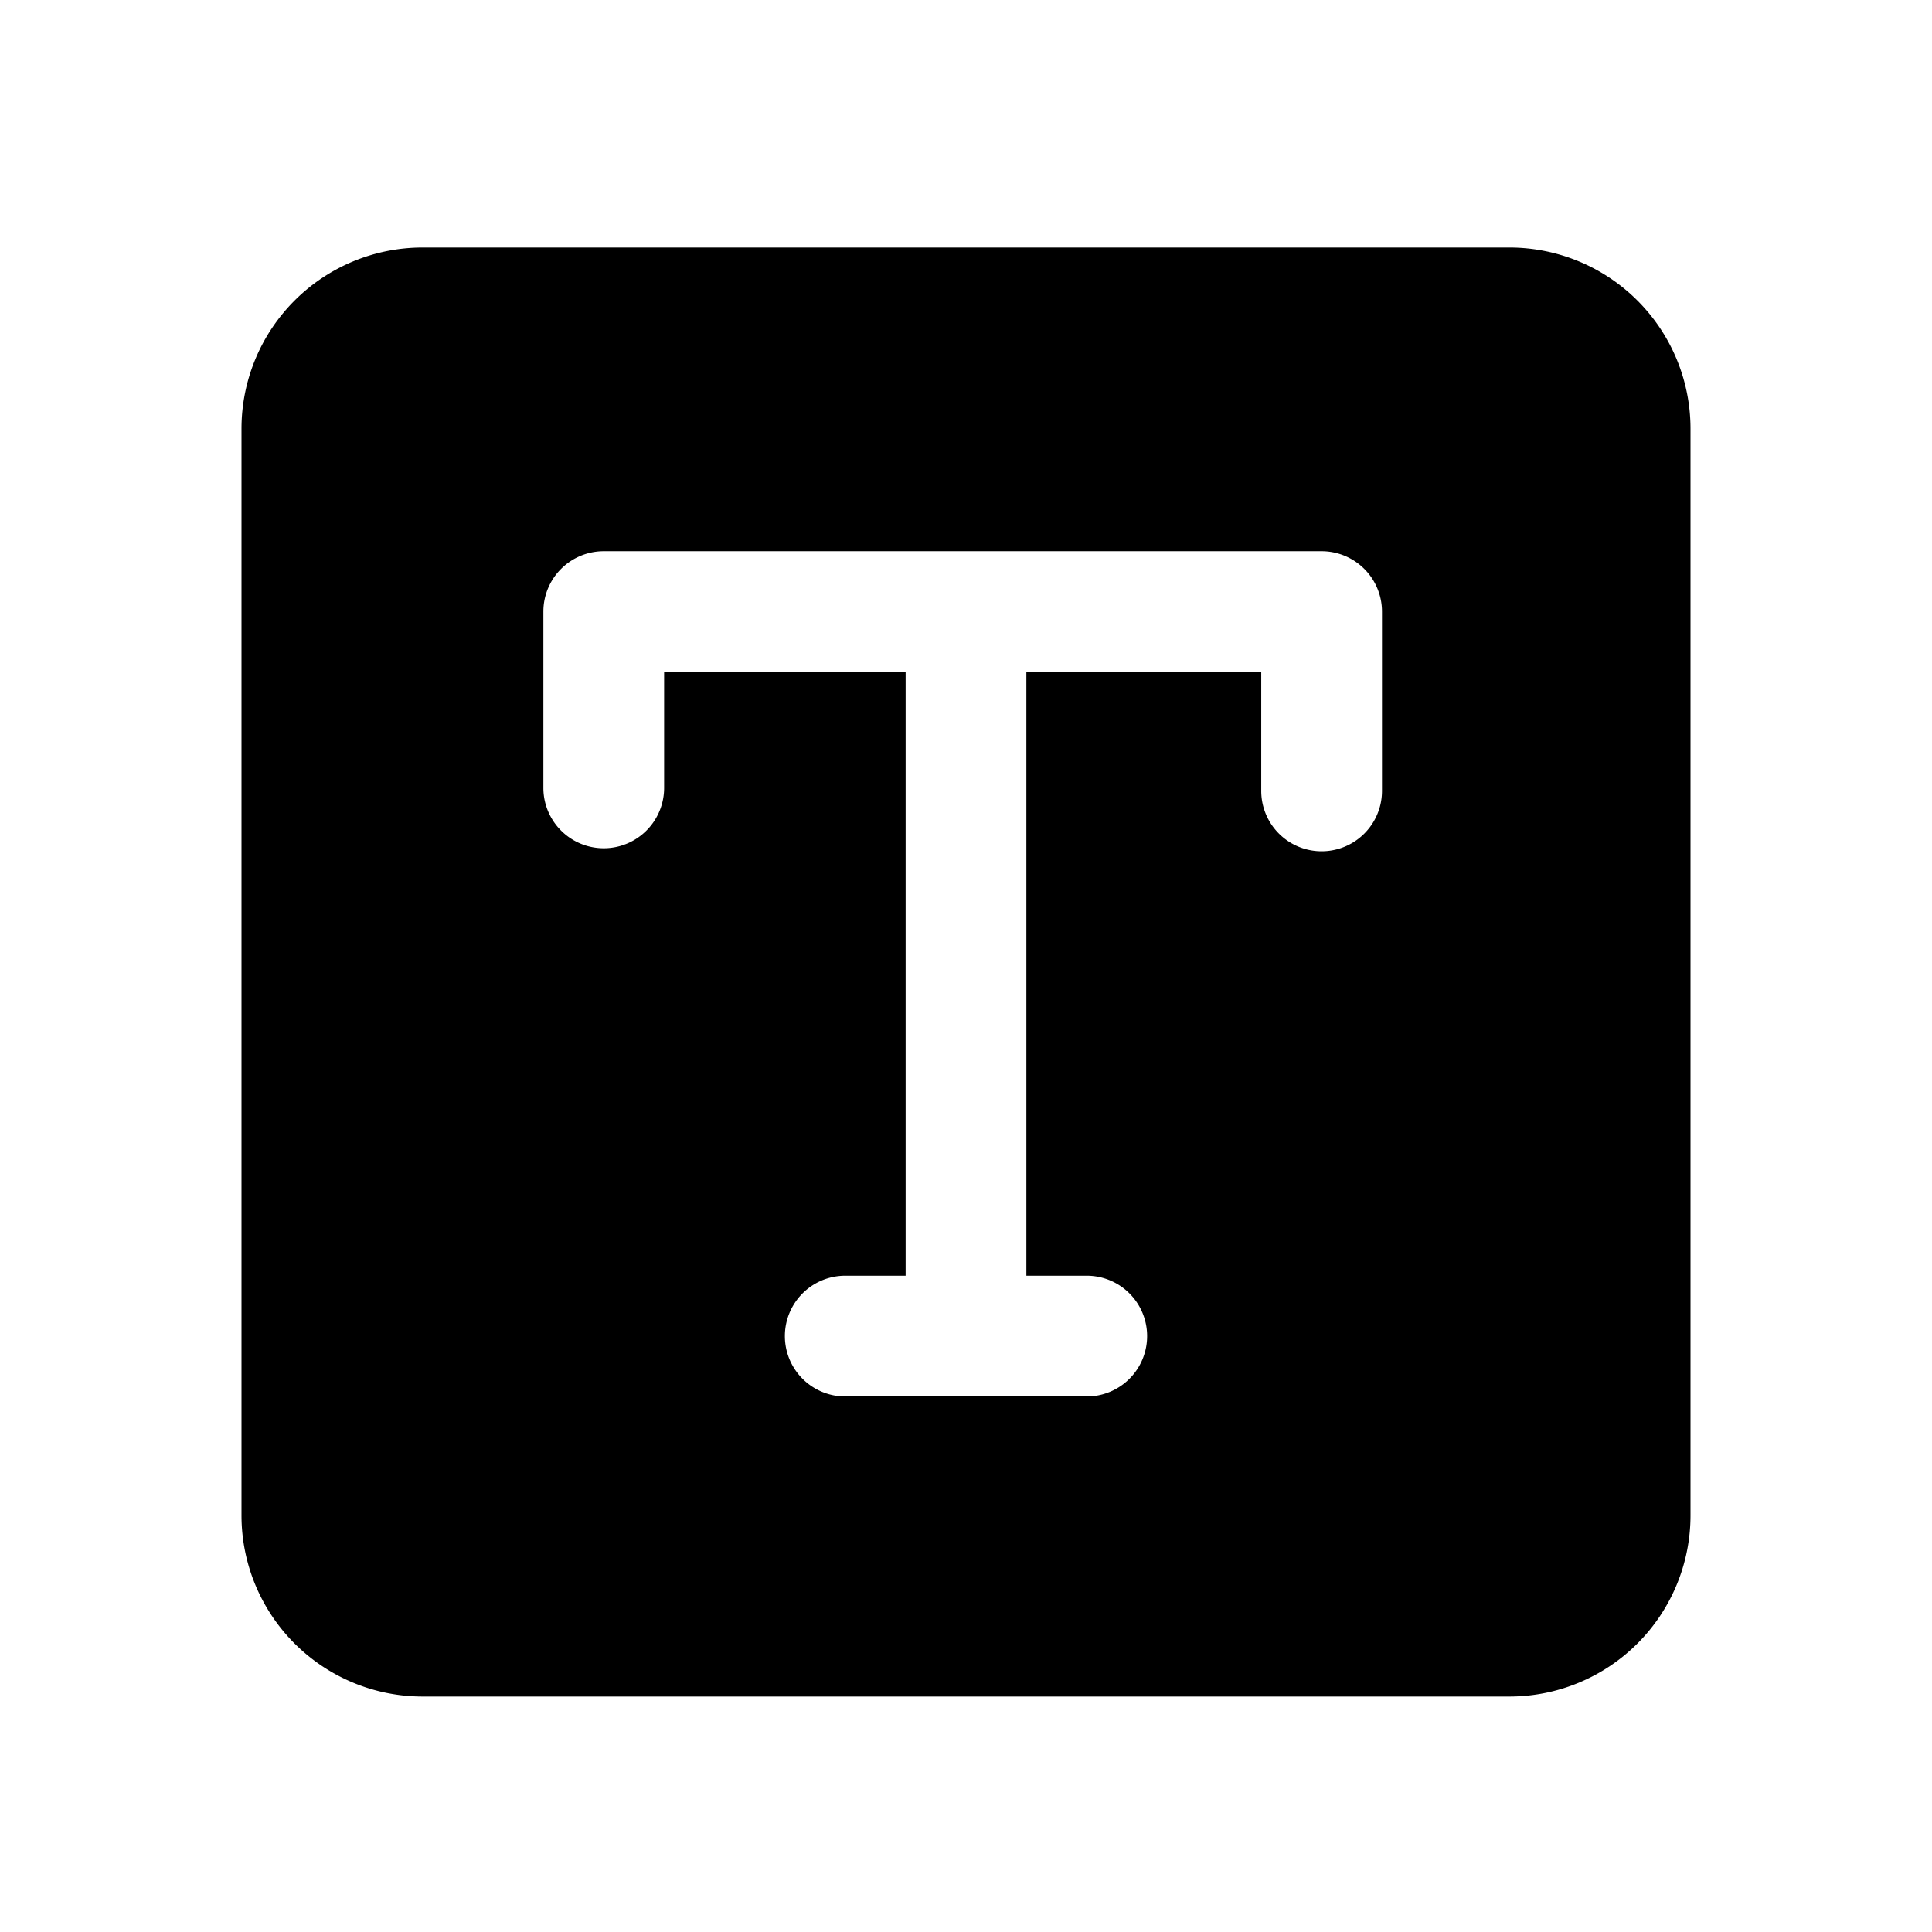 <svg xmlns="http://www.w3.org/2000/svg" viewBox="0 0 32 32"><g id="주관식_차트_텍스트_solid"><path d="M25,4.1H7a3,3,0,0,0-3,3v18a3,3,0,0,0,3,3H25a3,3,0,0,0,3-3V7.1A3,3,0,0,0,25,4.1Zm-2.11,9a1,1,0,0,1-2,0V11.13H17v10h1a1,1,0,0,1,0,2H14a1,1,0,0,1,0-2h1v-10H11v1.92a1,1,0,0,1-2,0V10.13a1,1,0,0,1,1-1H21.89a1,1,0,0,1,1,1Z"/></g></svg>